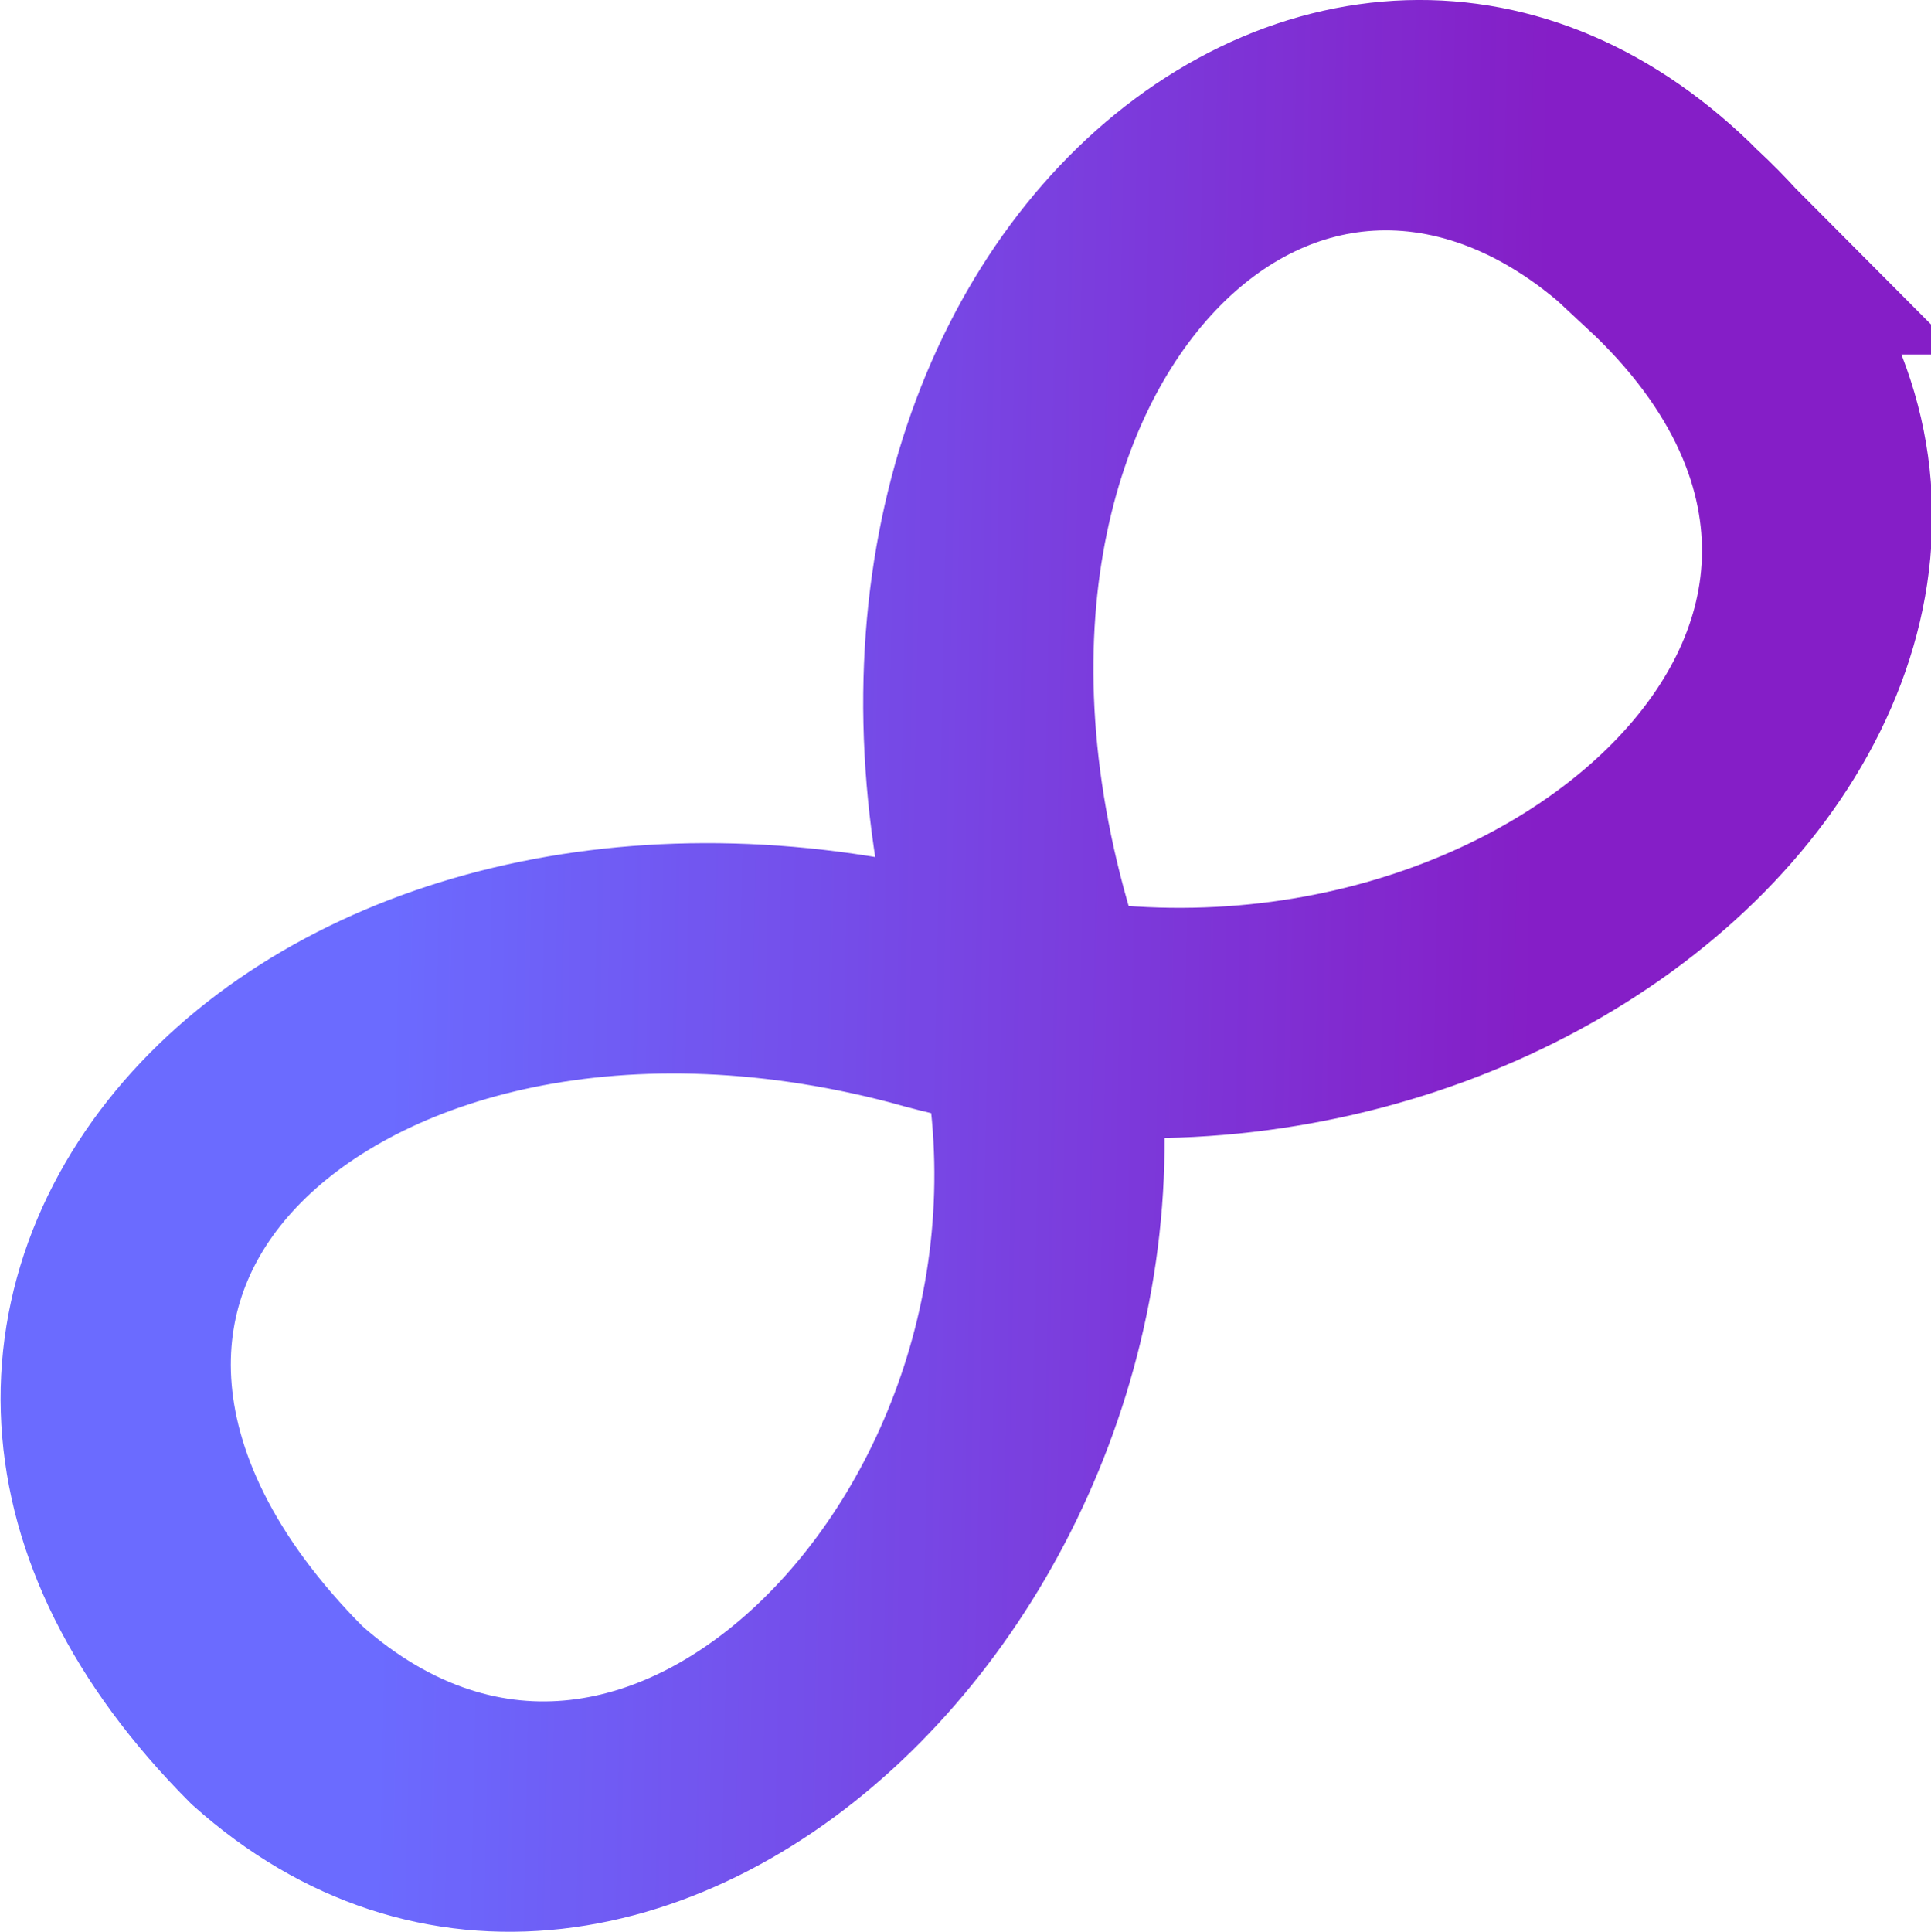 <?xml version="1.0" encoding="UTF-8" standalone="no"?>
<!-- Created with Inkscape (http://www.inkscape.org/) -->

<svg
   width="404.797"
   height="404.999"
   viewBox="0 0 107.103 107.156"
   version="1.1"
   id="svg1"
   xmlns:inkscape="http://www.inkscape.org/namespaces/inkscape"
   xmlns:sodipodi="http://sodipodi.sourceforge.net/DTD/sodipodi-0.dtd"
   xmlns:xlink="http://www.w3.org/1999/xlink"
   xmlns="http://www.w3.org/2000/svg"
   xmlns:svg="http://www.w3.org/2000/svg">
  <sodipodi:namedview
     id="namedview1"
     pagecolor="#ffffff"
     bordercolor="#000000"
     borderopacity="0.25"
     inkscape:showpageshadow="2"
     inkscape:pageopacity="0.0"
     inkscape:pagecheckerboard="0"
     inkscape:deskcolor="#d1d1d1"
     inkscape:document-units="px">
    <inkscape:page
       x="0"
       y="0"
       width="107.103"
       height="107.156"
       id="page2"
       margin="0"
       bleed="0" />
  </sodipodi:namedview>
  <defs
     id="defs1">
    <linearGradient
       inkscape:collect="always"
       xlink:href="#linearGradient24"
       id="linearGradient4"
       gradientUnits="userSpaceOnUse"
       x1="65.233"
       y1="131.153"
       x2="131.929"
       y2="66.745" />
    <linearGradient
       id="linearGradient24"
       inkscape:collect="always">
      <stop
         style="stop-color:#5757ff;stop-opacity:1;"
         offset="0"
         id="stop23" />
      <stop
         style="stop-color:#690096;stop-opacity:1;"
         offset="0.692"
         id="stop24" />
    </linearGradient>
    <linearGradient
       inkscape:collect="always"
       xlink:href="#linearGradient26"
       id="linearGradient18-7"
       gradientUnits="userSpaceOnUse"
       x1="66.213"
       y1="132.117"
       x2="134.512"
       y2="57.642"
       gradientTransform="matrix(0.997,0.054,-0.073,0.997,13.089,0.221)" />
    <linearGradient
       id="linearGradient26"
       inkscape:collect="always">
      <stop
         style="stop-color:#5757ff;stop-opacity:1;"
         offset="0"
         id="stop25" />
      <stop
         style="stop-color:#7500bf;stop-opacity:1;"
         offset="0.915"
         id="stop26" />
    </linearGradient>
    <linearGradient
       id="linearGradient3"
       inkscape:collect="always"
       gradientTransform="scale(1.515,0.66)"
       x1="18.338"
       y1="109.55"
       x2="99.004"
       y2="109.55"
       gradientUnits="userSpaceOnUse">
      <stop
         style="stop-color:#5757ff;stop-opacity:1;"
         offset="0"
         id="stop1" />
      <stop
         style="stop-color:#750cff;stop-opacity:1;"
         offset="0.687"
         id="stop2" />
    </linearGradient>
    <linearGradient
       inkscape:collect="always"
       xlink:href="#linearGradient24"
       id="linearGradient2"
       gradientUnits="userSpaceOnUse"
       x1="65.233"
       y1="131.153"
       x2="131.929"
       y2="66.745" />
    <linearGradient
       inkscape:collect="always"
       xlink:href="#linearGradient24"
       id="linearGradient6"
       gradientUnits="userSpaceOnUse"
       x1="65.233"
       y1="131.153"
       x2="131.929"
       y2="66.745" />
  </defs>
  <g
     inkscape:label="Layer 1"
     inkscape:groupmode="layer"
     id="layer1"
     transform="translate(-120.922,-12.769)">
    <g
       id="g5843-2"
       style="font-weight:500;font-size:88.194px;font-family:Outfit;-inkscape-font-specification:'Outfit Medium';letter-spacing:-2.117px;display:inline;opacity:0.88;mix-blend-mode:normal;fill:none;stroke:url(#linearGradient4);stroke-width:18.732;stroke-dasharray:none;stroke-opacity:1;paint-order:markers fill stroke;stop-color:#000000"
       transform="matrix(0.482,0.406,-0.482,0.548,174.418,-32.989)"
       inkscape:label="fusion-i-dot"
       inkscape:export-filename="pf-infinity"
       inkscape:export-xdpi="96"
       inkscape:export-ydpi="96">
      <path
         style="display:none;opacity:0.77;fill:none;fill-opacity:1;stroke:url(#linearGradient2);stroke-width:18.732;stroke-dasharray:none;stroke-opacity:1;paint-order:markers fill stroke;stop-color:#000000"
         d="m 50.303,67.072 c 21.912,-19.268 47.957,5.149 38.313,32.284 -9.236,28.299 16.104,50.329 39.721,31.048 18.24,-16.74 -7.231,-38.433 -36.601,-33.017 -36.395,9.654 -61.291,-14.14 -41.433,-30.315 z"
         id="path1238-3-2-0"
         sodipodi:nodetypes="ccccc" />
      <path
         style="opacity:1;fill:none;fill-opacity:1;stroke:url(#linearGradient18-7);stroke-width:18.732;stroke-dasharray:none;stroke-opacity:1;paint-order:markers fill stroke;stop-color:#000000"
         d="m 108.668,27.205 c 50.527,2.184 43.481,60.873 -5.049,79.809 -49.736,20.601 -53.759,70.388 -1.395,74.328 43.048,1.07 46.866,-54.117 7.908,-78.814 C 57.709,75.063 64.691,23.854 108.668,27.205 Z"
         id="path1238-3-23"
         sodipodi:nodetypes="ccccc" />
      <path
         style="display:none;opacity:0.77;fill:none;fill-opacity:1;stroke:url(#linearGradient6);stroke-width:18.732;stroke-dasharray:none;stroke-opacity:1;paint-order:markers fill stroke;stop-color:#000000"
         d="m 126,65.848 c 22.457,18.8 -6.001,41.147 -37.627,32.873 -32.983,-7.924 -58.659,13.817 -36.187,34.081 19.511,15.65 44.793,-6.204 38.481,-31.403 C 79.416,70.172 107.148,48.811 126,65.848 Z"
         id="path1238-3-2-8-7"
         sodipodi:nodetypes="ccccc" />
      <path
         style="display:none;opacity:0.77;fill:none;fill-opacity:1;stroke:url(#linearGradient3);stroke-width:18.732;stroke-dasharray:none;stroke-opacity:1;paint-order:markers fill stroke;stop-color:#000000"
         d="m 142.556,98.334 c 0.386,26.918 -38.154,25.454 -53.698,0.416 -16.792,-25.614 -52.865,-25.818 -53.675,2.144 0.899,22.903 36.787,22.789 53.091,1.141 C 106.053,73.128 143.267,74.849 142.556,98.334 Z"
         id="path1238-3-2-8-2-5"
         sodipodi:nodetypes="ccccc" />
    </g>
  </g>
</svg>
